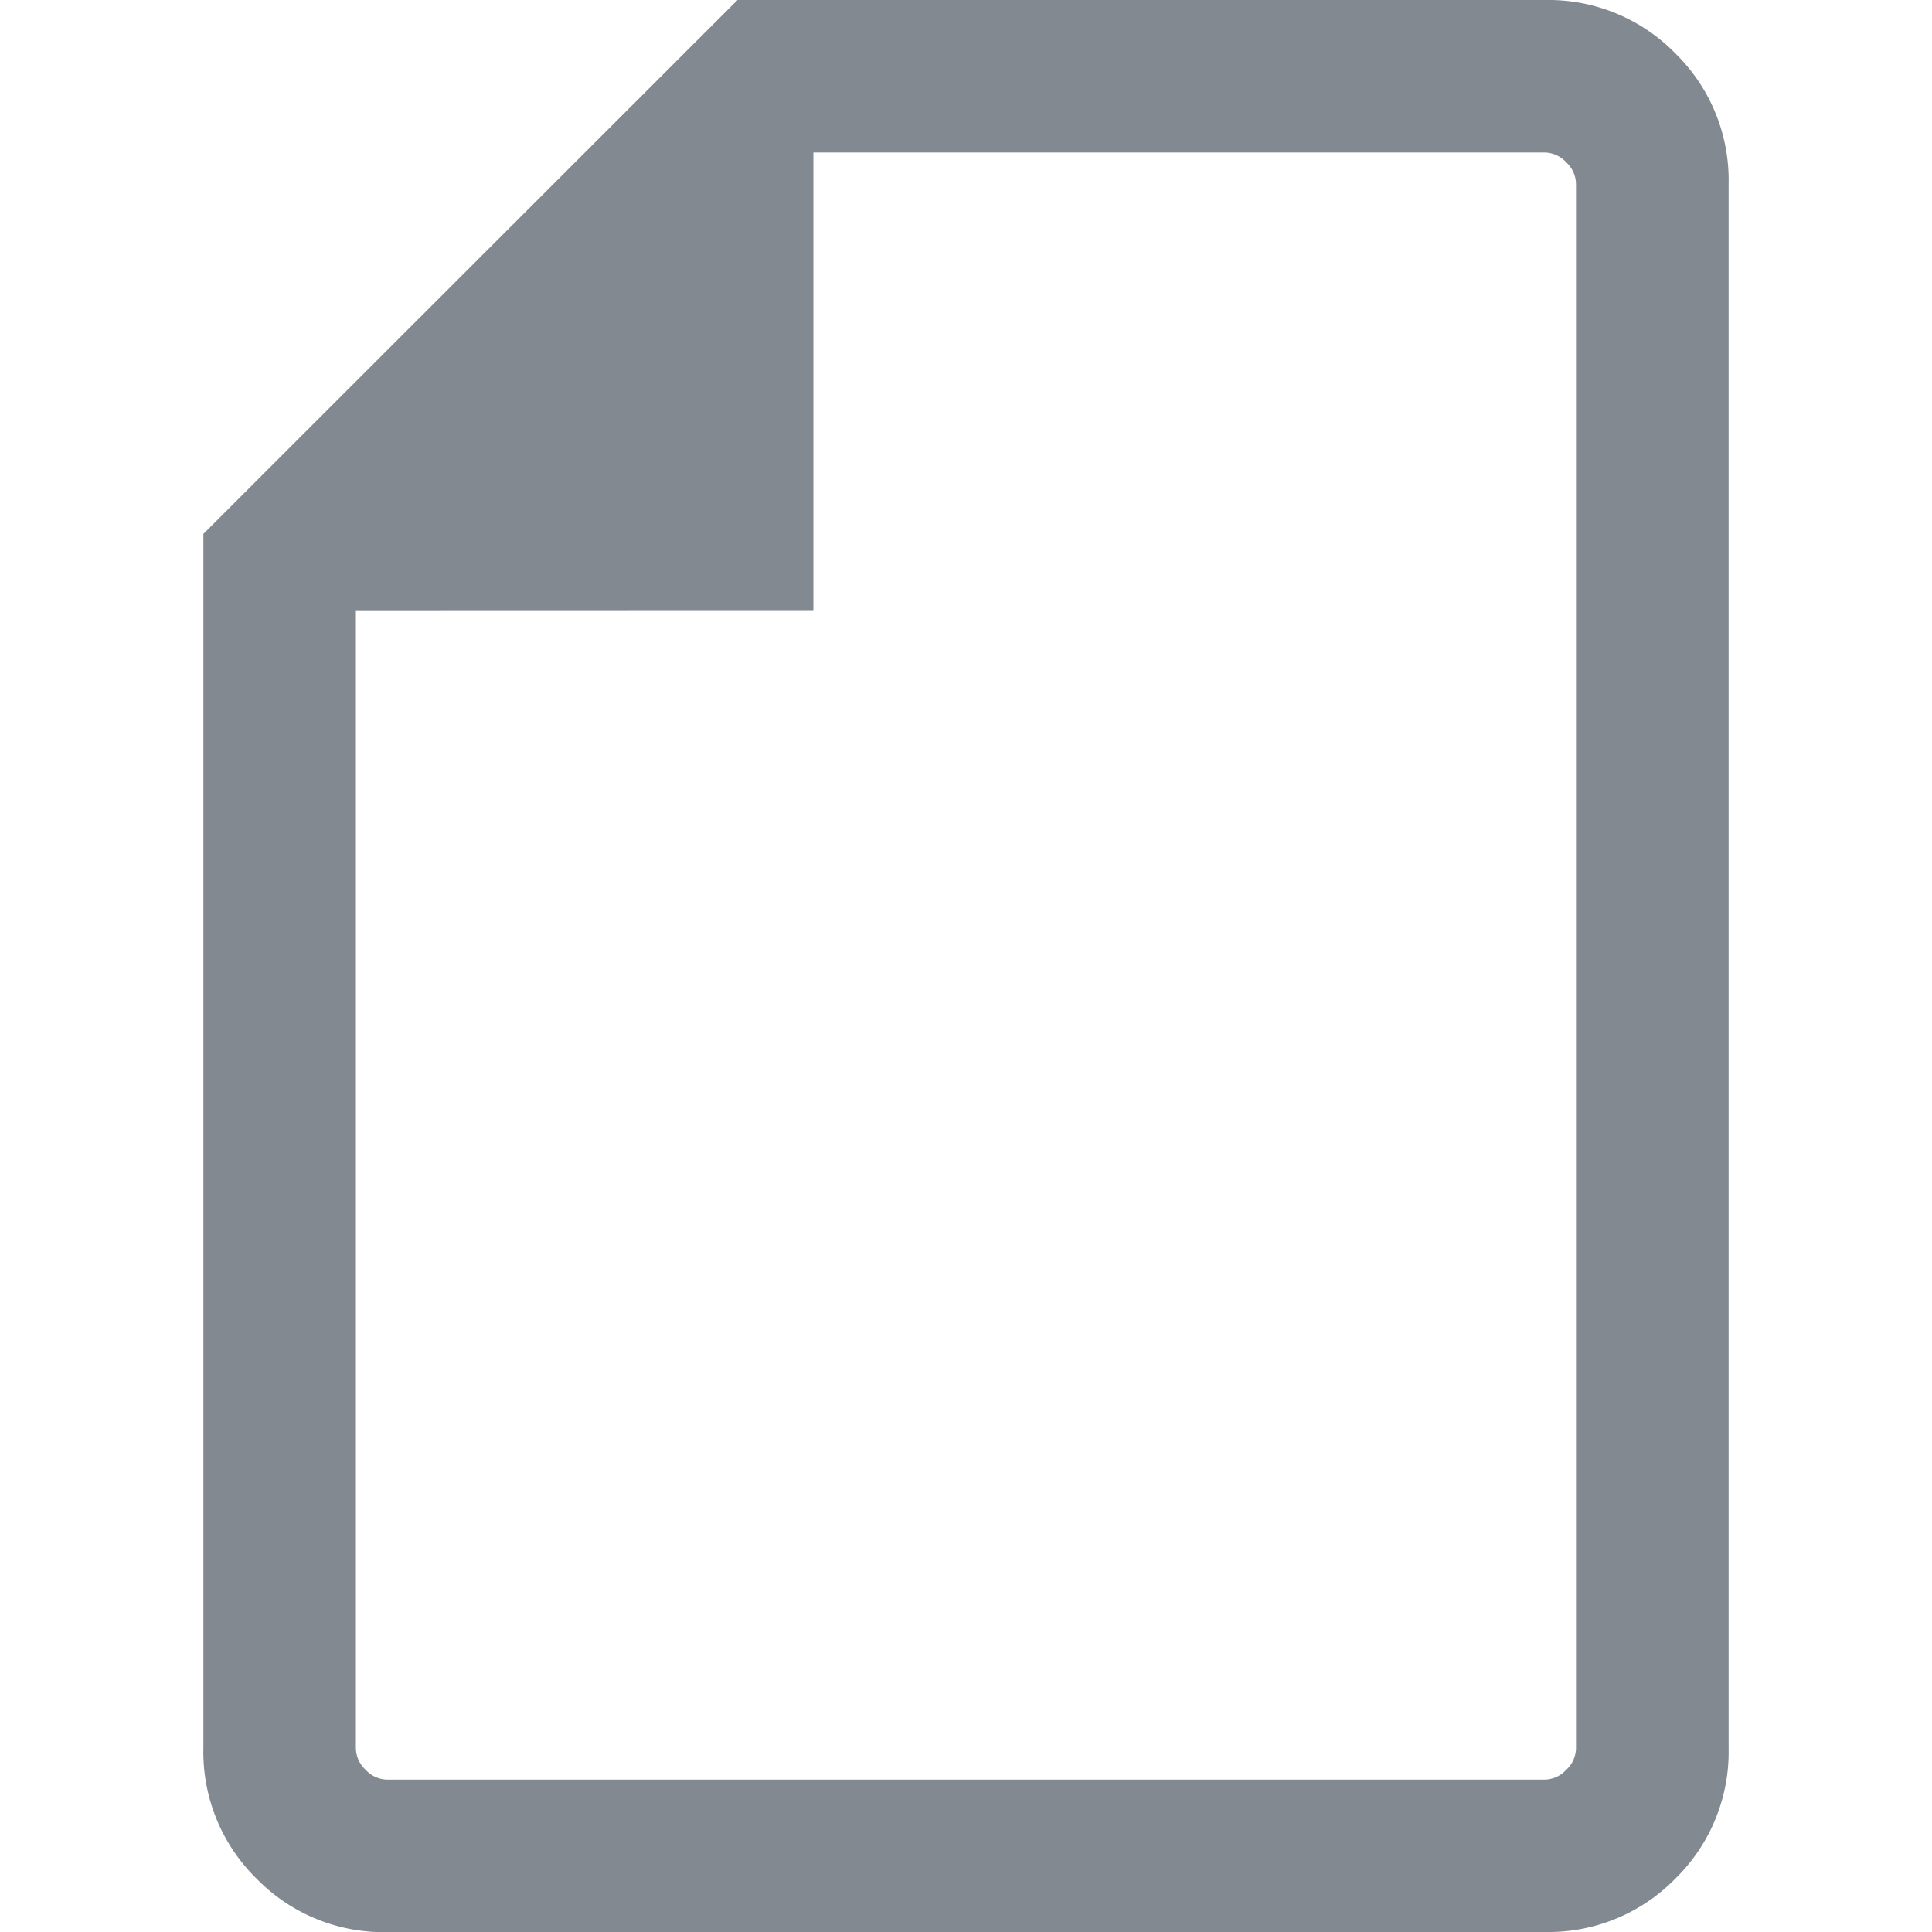 <svg xmlns="http://www.w3.org/2000/svg" xmlns:xlink="http://www.w3.org/1999/xlink" width="15" height="15" viewBox="0 0 15 15">
  <defs>
    <clipPath id="clip-path">
      <rect id="사각형_1041" data-name="사각형 1041" width="15" height="15" fill="#828991" stroke="#707070" stroke-width="1"/>
    </clipPath>
  </defs>
  <g id="icon2" clip-path="url(#clip-path)">
    <path id="description_24dp_434343_FILL0_wght300_GRAD0_opsz24" d="M13.968-1.974a1.378,1.378,0,0,0,1.013-.414A1.378,1.378,0,0,0,15.395-3.4V-15.547a1.378,1.378,0,0,0-.414-1.013,1.378,1.378,0,0,0-1.013-.414H7.7L3.553-12.829V-3.4a1.378,1.378,0,0,0,.414,1.013,1.378,1.378,0,0,0,1.013.414ZM8.289-12.237v-3.553h5.678a.232.232,0,0,1,.167.076.232.232,0,0,1,.076.167V-3.4a.232.232,0,0,1-.076.167.232.232,0,0,1-.167.076H4.98a.232.232,0,0,1-.167-.076A.232.232,0,0,1,4.737-3.4v-8.836Zm5.921-3.553v0Z" transform="translate(-1.974 16.974)" fill="#828991"/>
  </g>
</svg>
